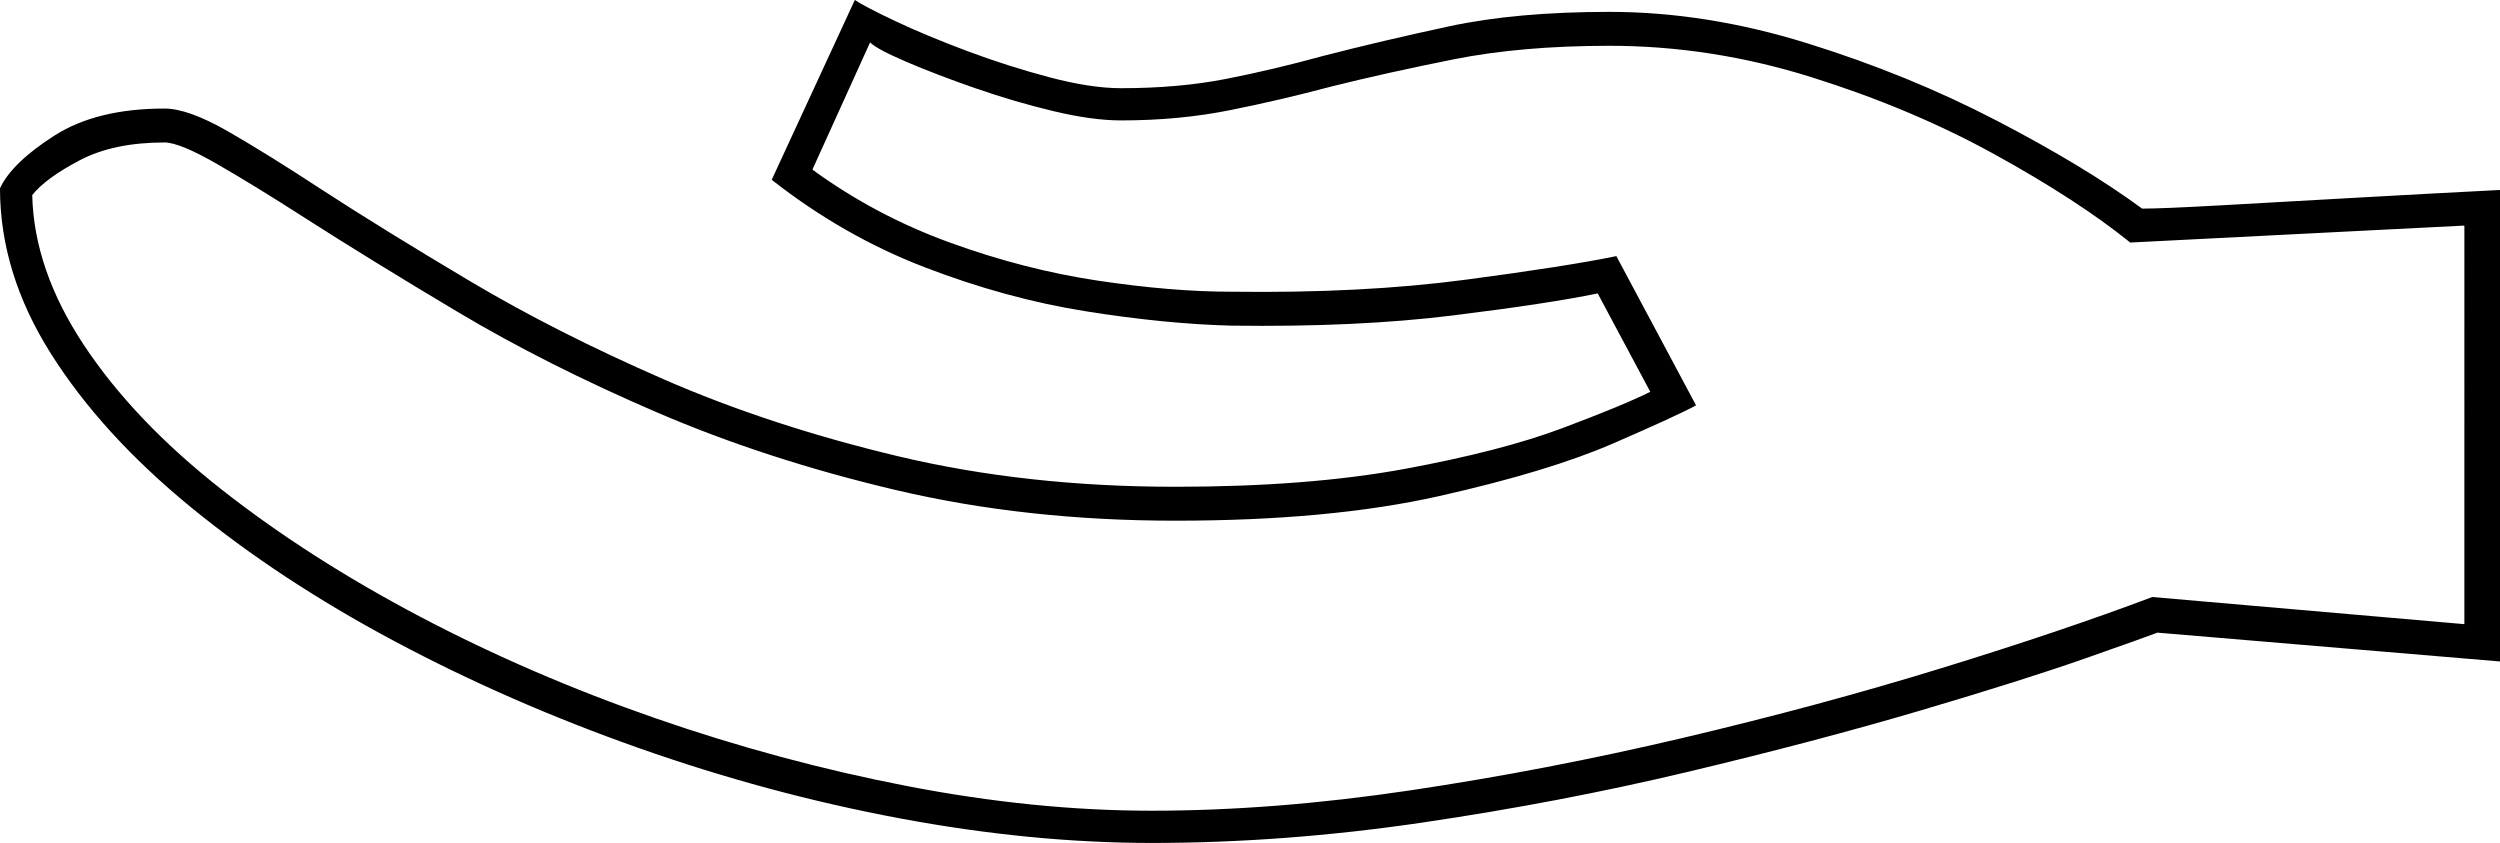 <svg xmlns="http://www.w3.org/2000/svg" viewBox="-10 0 1474 497"><path d="M669 497q-71 0-148.5-14.5t-154-41.5q-76.5-27-144-63t-120-79Q50 256 20 208.5T-10 111q7-15 32-31t65-16q14 0 37.5 13.5T180 112q37 24 87.5 54T381 223.5Q444 251 519.5 269T683 287q78 0 135-10.5t93-24q36-13.5 52-21.5l-31-58q-29 6-85.5 13T716 192q-39-1-86-8.5t-95-26Q487 139 445 106L494 0q6 4 24 12.5T560 30q24 9 48.5 15.5T651 52q34 0 62-5.5T770 33q35-9 74.5-17.5T939 7q57 0 116.5 18.5T1167 71q52 27 86 52 12 0 47.5-2t80-4.5q44.5-2.5 83.5-4.5v278l-202-17q-5 2-42 15t-98 31q-61 18-136.5 36t-157 30Q747 497 669 497zm0-19q72 0 152.5-12t161-31q80.5-19 152-41t124.5-42l184 16V133l-197 10q-31-25-80-52t-108-45.5Q999 27 939 27q-52 0-92 8t-72 16q-30 8-60 14t-64 6q-17 0-40-5.5T565 52q-23-8-40.5-15.5T503 25l-34 75q37 27 81 43t87.5 22.5Q681 172 716 172q77 1 137.5-7t89.5-14l47 88q-11 6-49 22.5t-102.5 31Q774 307 683 307q-88 0-164.5-18T377 243q-65-28-117-59t-91-56q-28-18-50.5-31T87 84q-30 0-50 10.5T9 115q1 44 30.5 88.5t81 85q51.5 40.5 117 75t139 60Q450 449 525 463.5T669 478z" fill="currentColor"/></svg>